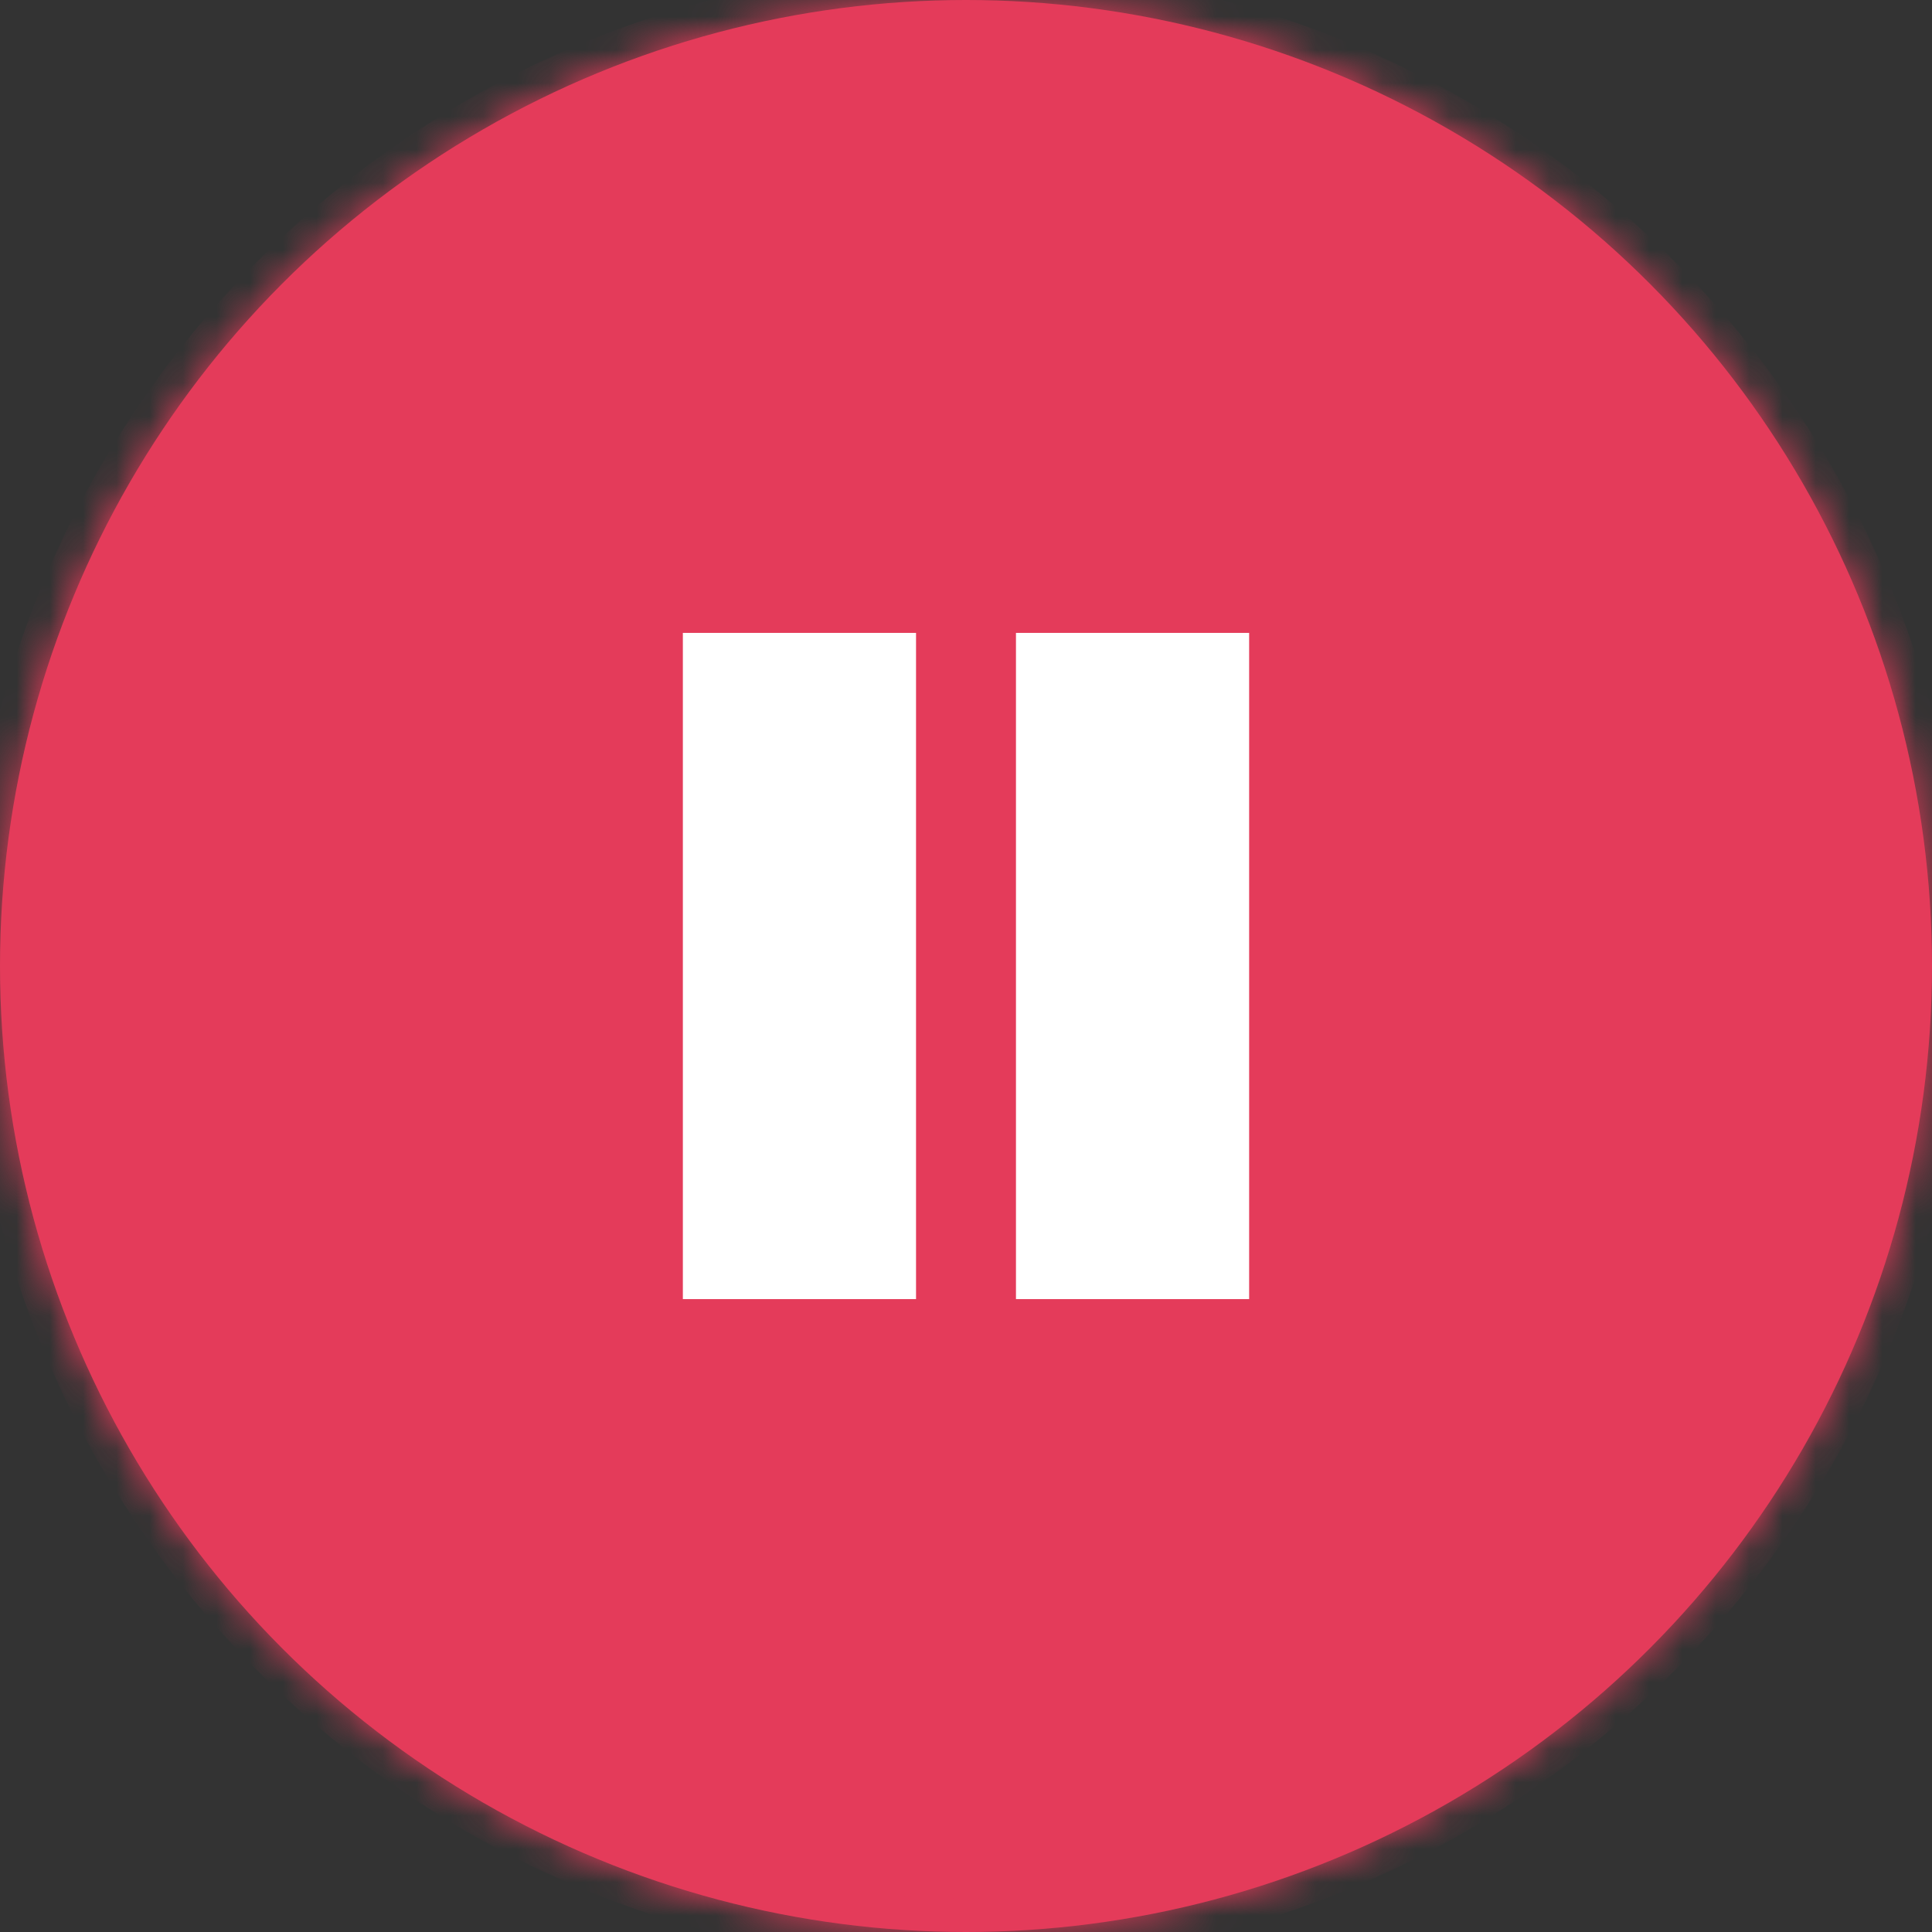 <svg viewBox="0 0 58 58" version="1.1" xmlns="http://www.w3.org/2000/svg" xmlns:xlink="http://www.w3.org/1999/xlink">
<rect x="0" y="0" width="58" height="58" fill="#333333" stroke="none"/>
<defs>
    <mask id="mask-2" maskContentUnits="userSpaceOnUse" maskUnits="objectBoundingBox" x="0" y="0" width="58" height="58" fill="white">
        <use xlink:href="#path-1"></use>
    </mask>
</defs>
<g id="desktop_login" stroke="none" stroke-width="1" fill="#E43B5A" fill-rule="evenodd">
    <ellipse id="path-1" cx="29" cy="29" rx="29" ry="29"></ellipse>
    <use id="Oval" stroke="#E43B5A" mask="url(#mask-2)" stroke-width="2" xlink:href="#path-1"></use>
    <path d="M24,19 L24,39" id="icon-pause-copy" stroke-width="7" stroke="white"></path>
    <path d="M34,19 L34,39" id="icon-pause-copy" stroke-width="7" stroke="white"></path>
</g>
</svg>